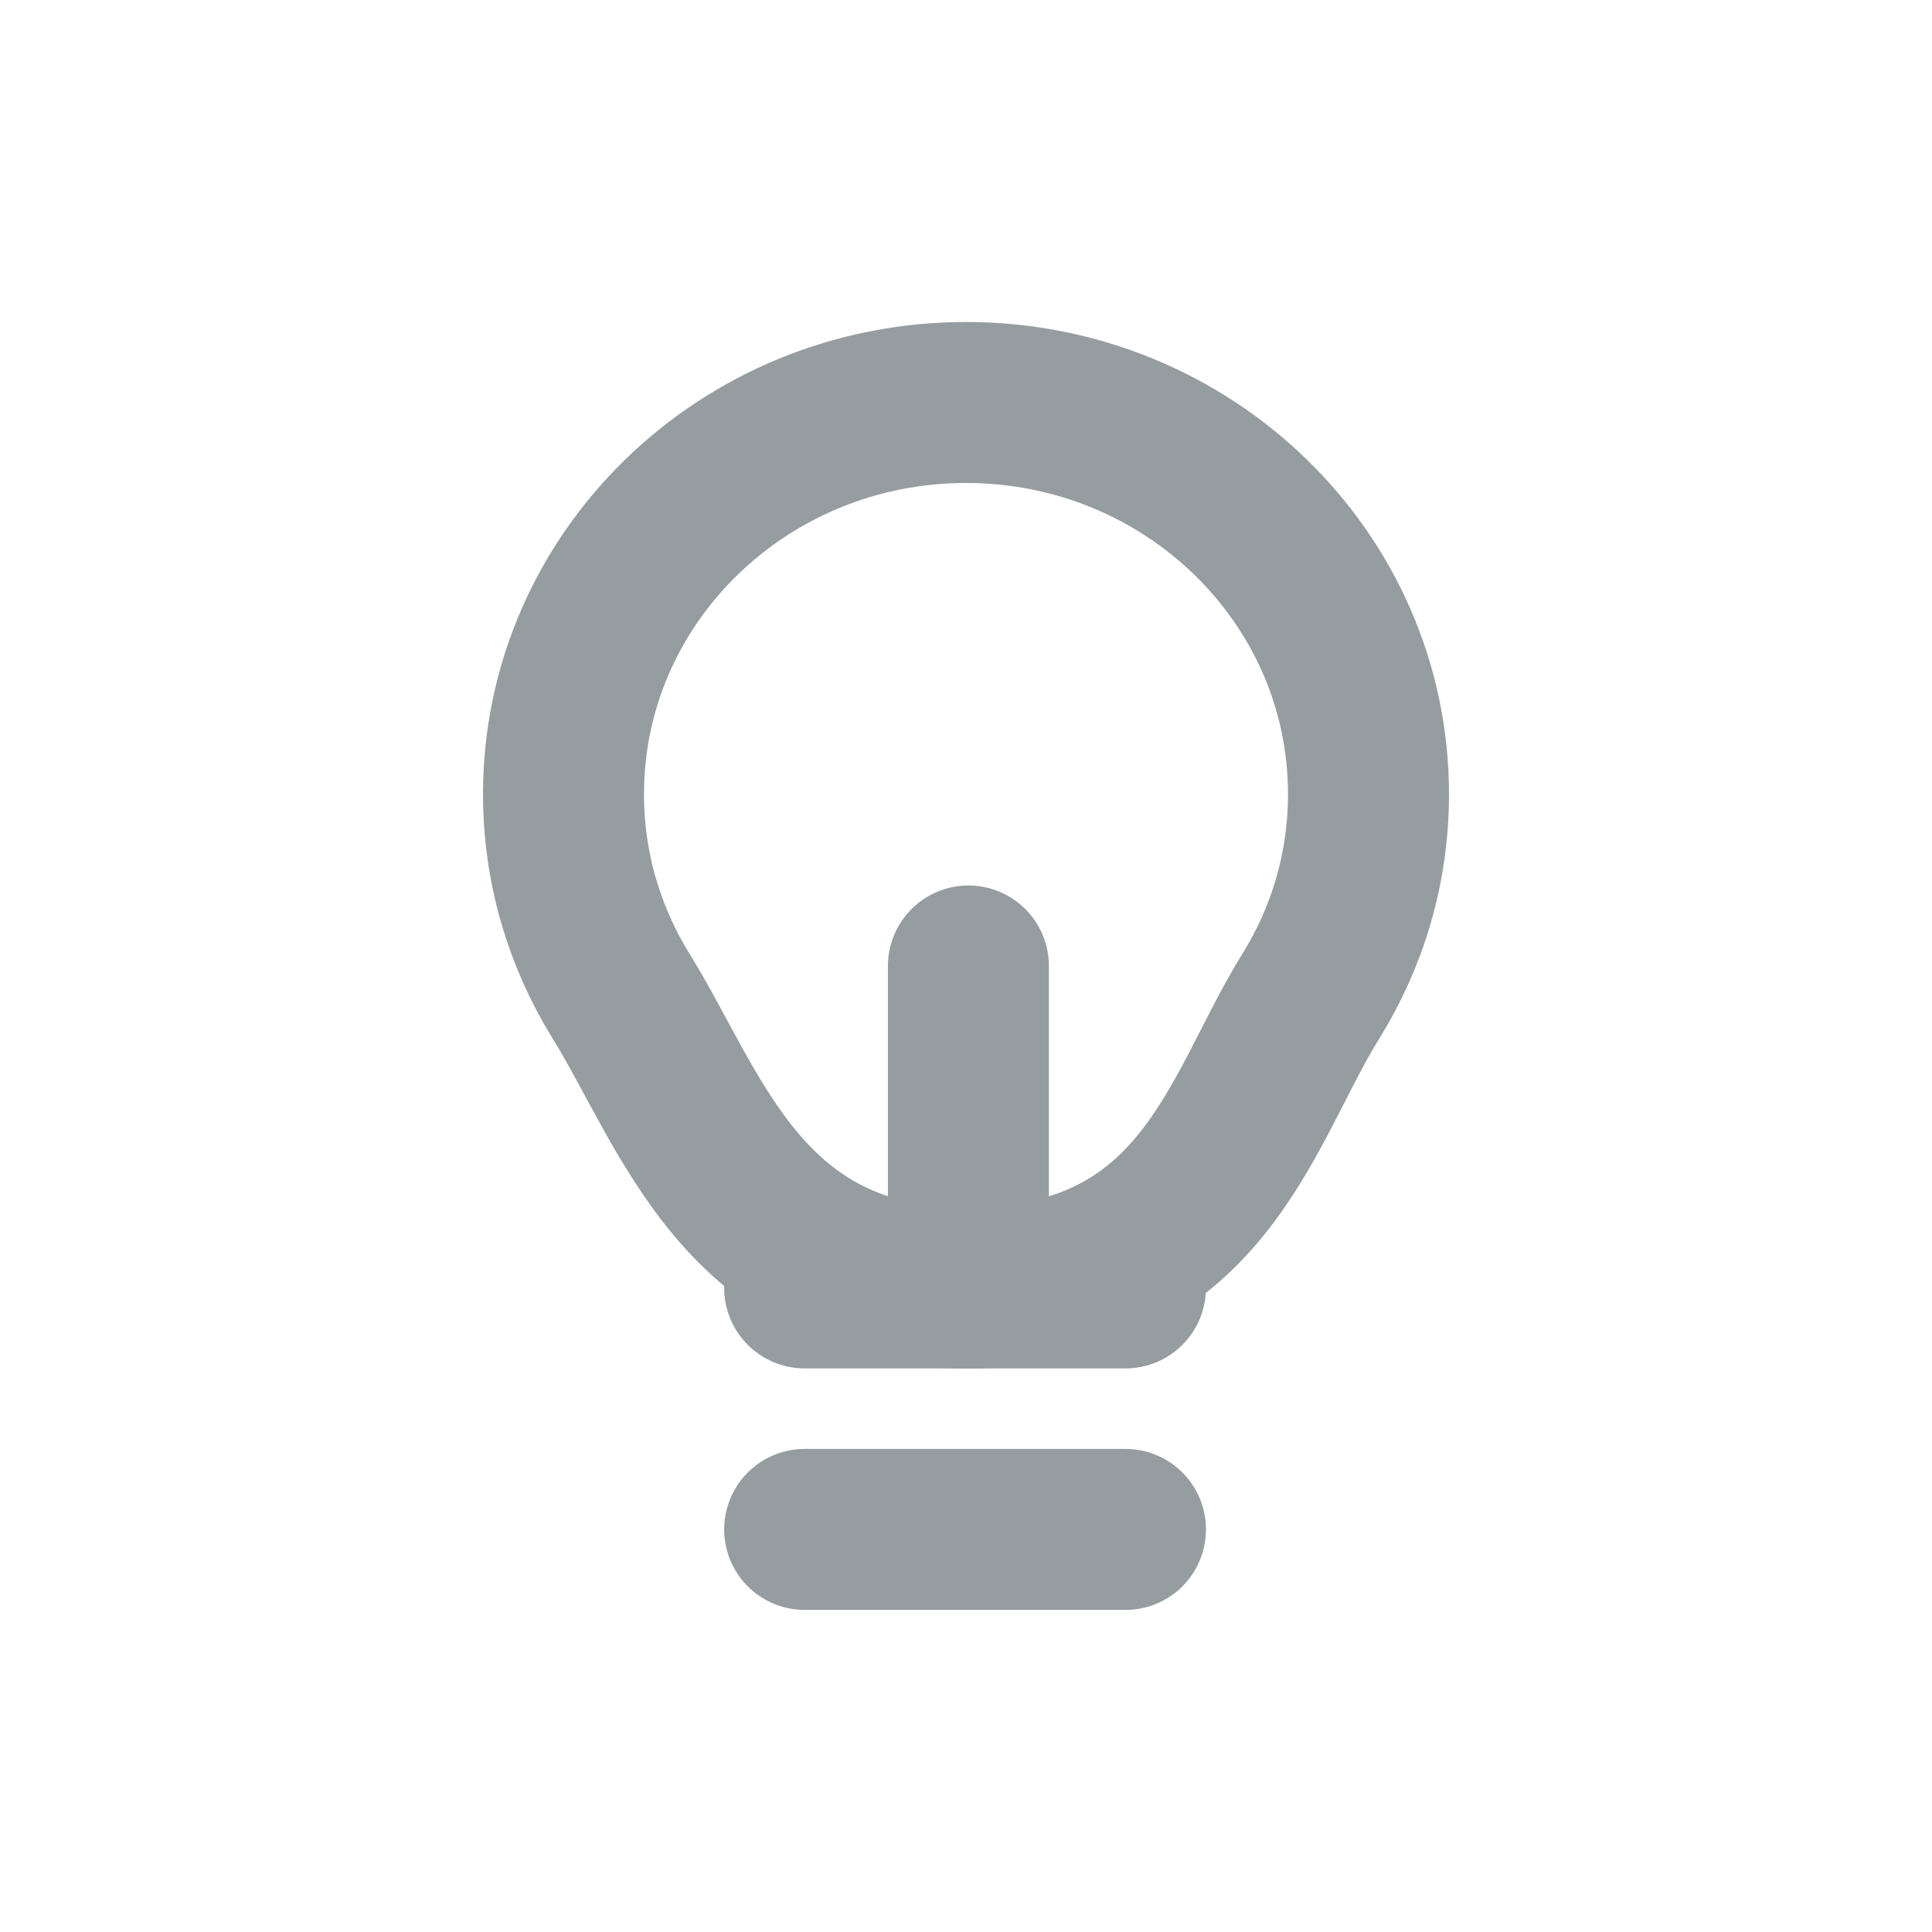 <svg xmlns="http://www.w3.org/2000/svg" xmlns:xlink="http://www.w3.org/1999/xlink" width="24" height="24" version="1.1" viewBox="0 0 24 24"><title>lightbulb</title><desc>Created with Sketch.</desc><g id="Icons" fill="none" fill-rule="evenodd" stroke="none" stroke-width="1"><g id="lightbulb"><g id="bulb-2" transform="translate(7, 5)"><path id="Stroke-1" stroke="#959DA1" stroke-linecap="round" stroke-width="2" d="M10,4.865 C10,5.787 9.737,6.648 9.279,7.383 C8.403,8.79 7.955,11 5,11 C2.229,11 1.592,8.787 0.716,7.376 C0.262,6.643 -0,5.784 -0,4.865 C-0,2.178 2.238,-0 5,-0 C7.762,-0 10,2.178 10,4.865 Z"/><g id="Group-2" stroke="#959DA1" stroke-linecap="round" stroke-width="2" transform="translate(3.83, 6)"><path id="Line" d="M1.2,4.5 L1.2,1"/></g><g id="Group-4" stroke="#959DA1" stroke-linecap="round" stroke-width="2" transform="translate(2, 12.18)"><path id="Stroke-7" d="M0.996,1.819 L4.981,1.819"/></g><g id="Group-4-Copy" stroke="#959DA1" stroke-linecap="round" stroke-width="2" transform="translate(2, 9.18)"><path id="Stroke-7" d="M0.996,1.819 L4.981,1.819"/></g></g></g></g></svg>